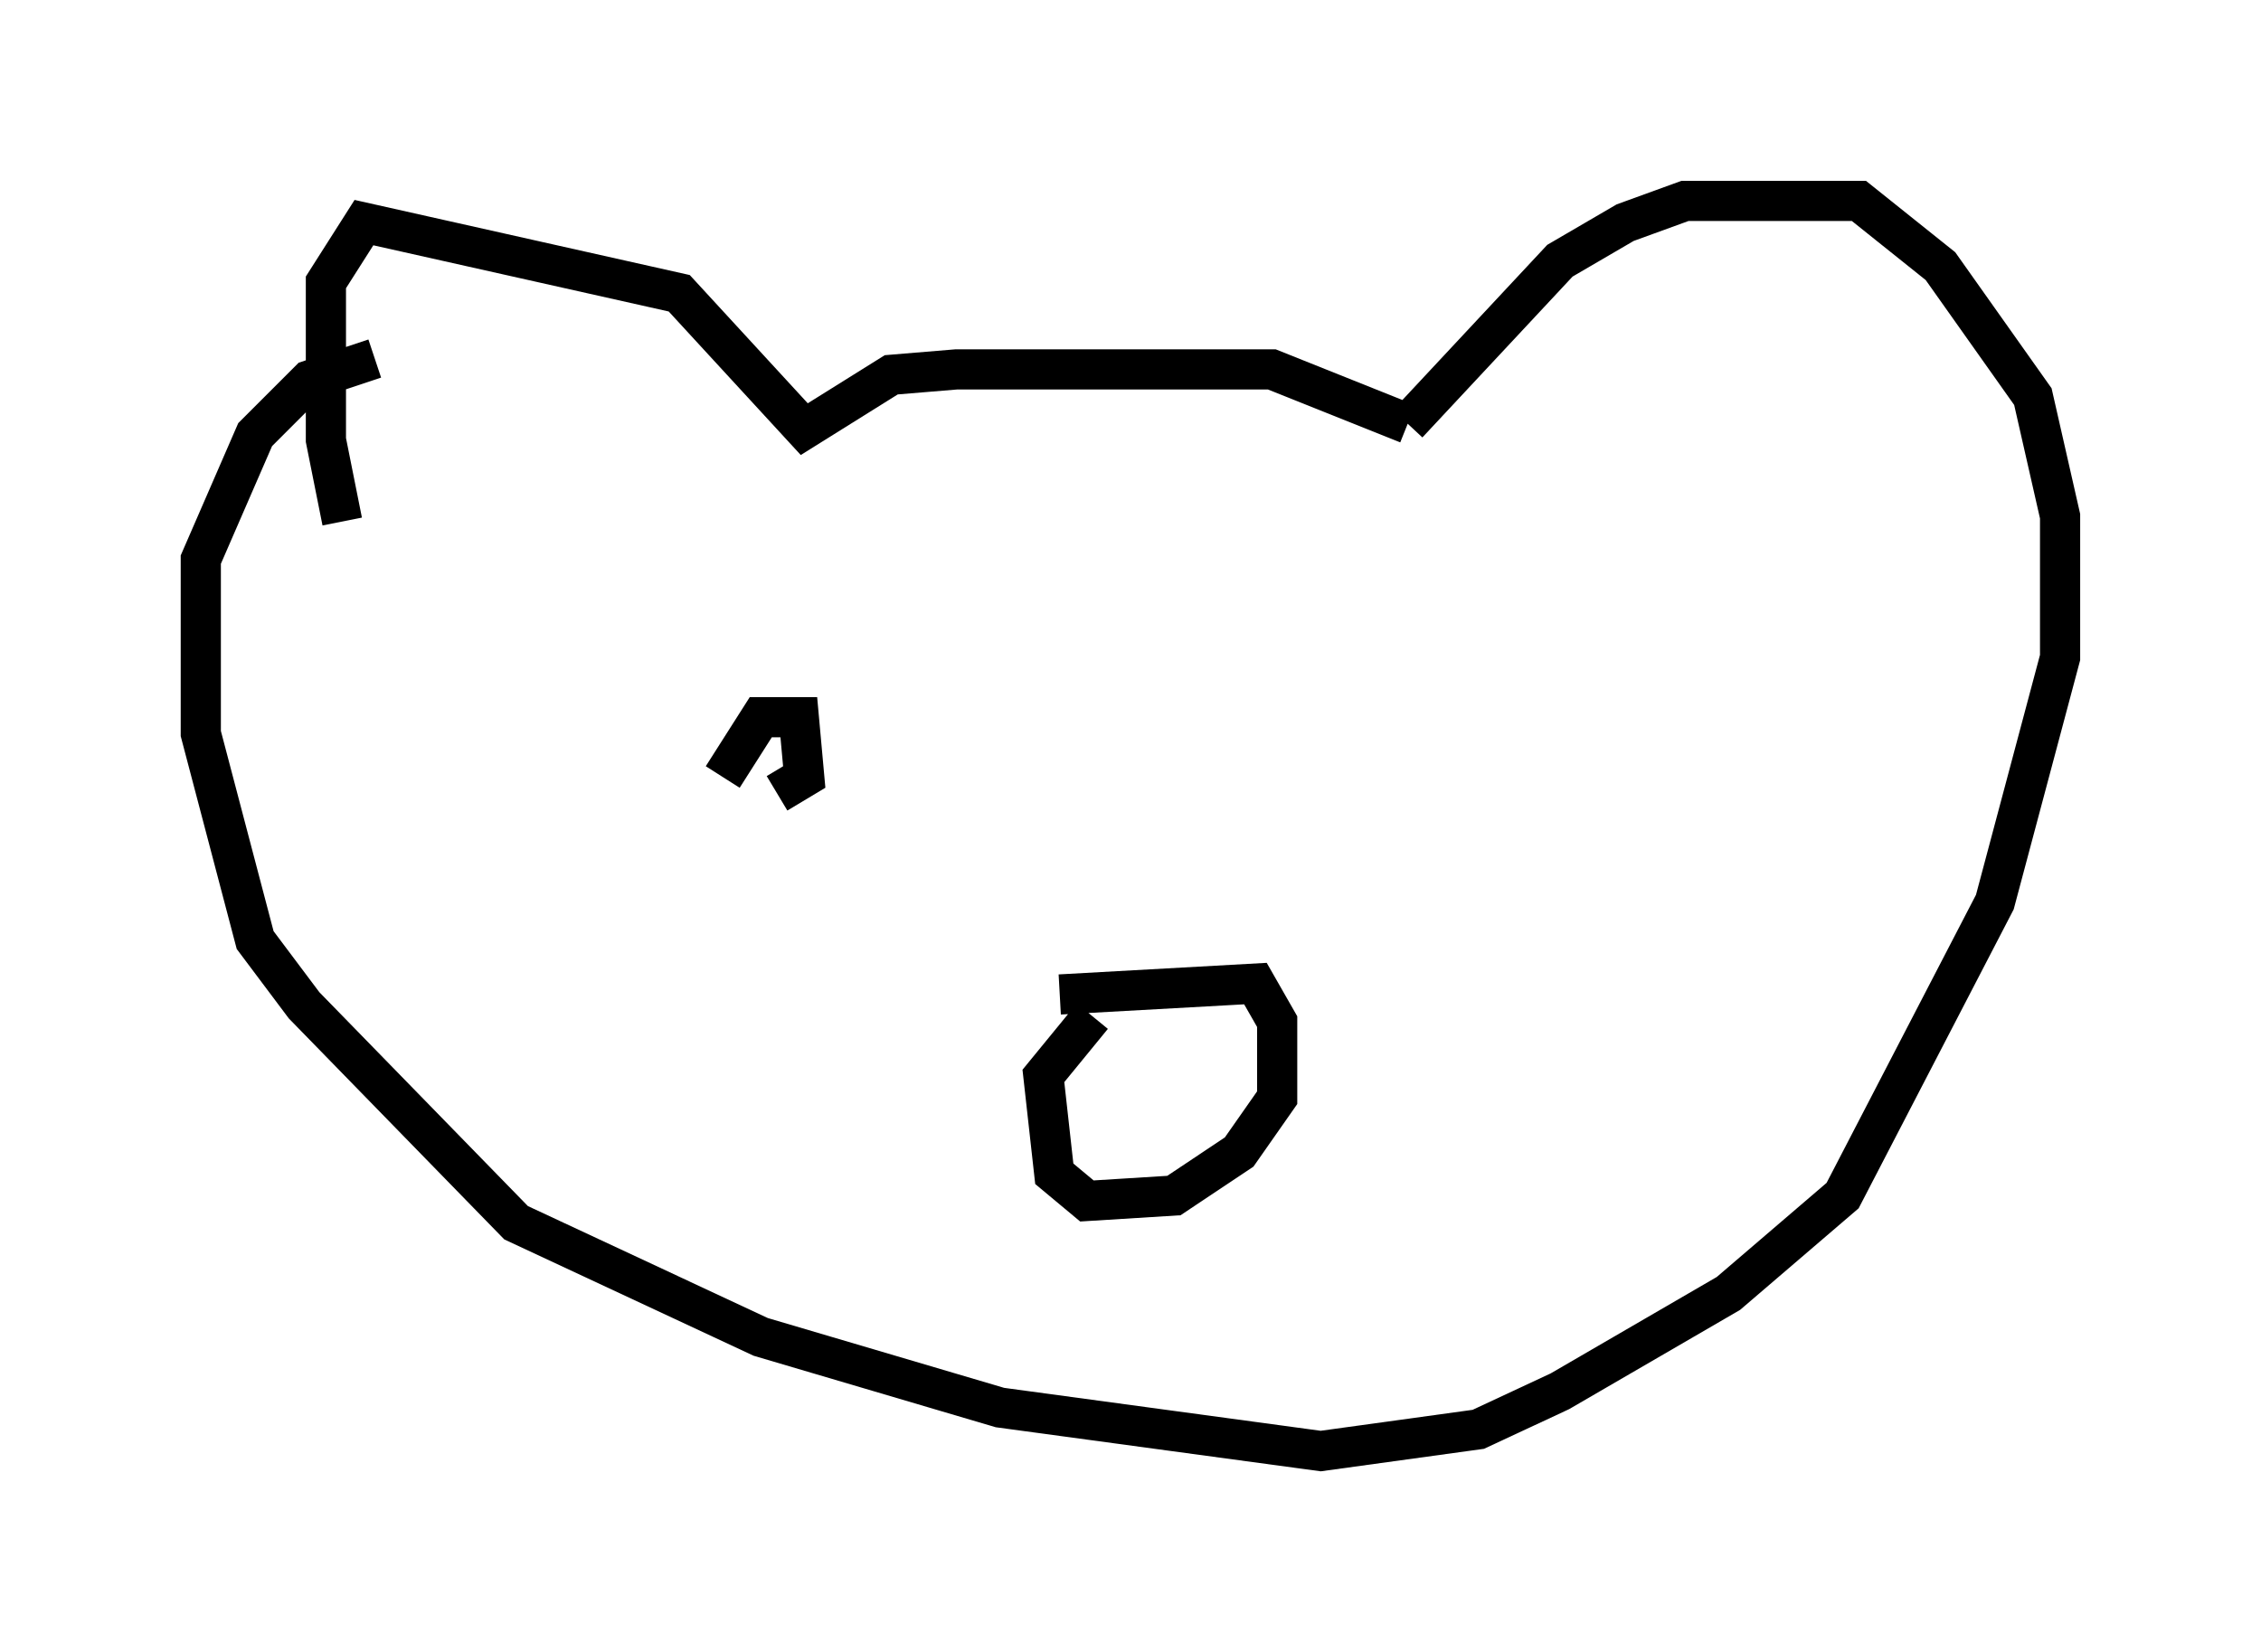 <?xml version="1.0" encoding="utf-8" ?>
<svg baseProfile="full" height="41.123" version="1.1" width="56.278" xmlns="http://www.w3.org/2000/svg" xmlns:ev="http://www.w3.org/2001/xml-events" xmlns:xlink="http://www.w3.org/1999/xlink"><defs /><rect fill="white" height="41.123" width="56.278" x="0" y="0" /><path d="M9.33, 14.337 m-0.812, -1.353 l-0.406, -2.03 0.0, -3.924 l0.947, -1.488 7.848, 1.759 l3.112, 3.383 2.165, -1.353 l1.624, -0.135 7.848, 0.0 l3.383, 1.353 m0.0, 0.0 l3.789, -4.059 1.624, -0.947 l1.488, -0.541 4.33, 0.0 l2.03, 1.624 2.3, 3.248 l0.677, 2.977 0.0, 3.518 l-1.624, 6.089 -3.789, 7.307 l-2.842, 2.436 -4.195, 2.436 l-2.03, 0.947 -3.924, 0.541 l-7.984, -1.083 -5.954, -1.759 l-6.089, -2.842 -5.277, -5.413 l-1.218, -1.624 -1.353, -5.142 l0.0, -4.33 1.353, -3.112 l1.353, -1.353 1.624, -0.541 m17.05, 15.832 l4.871, -0.271 0.541, 0.947 l0.0, 1.894 -0.947, 1.353 l-1.624, 1.083 -2.165, 0.135 l-0.812, -0.677 -0.271, -2.436 l1.218, -1.488 m-7.848, -5.548 l0.677, -0.406 -0.135, -1.488 l-0.947, 0.0 -0.947, 1.488 " fill="none" stroke="black" stroke-width="1" /></svg>